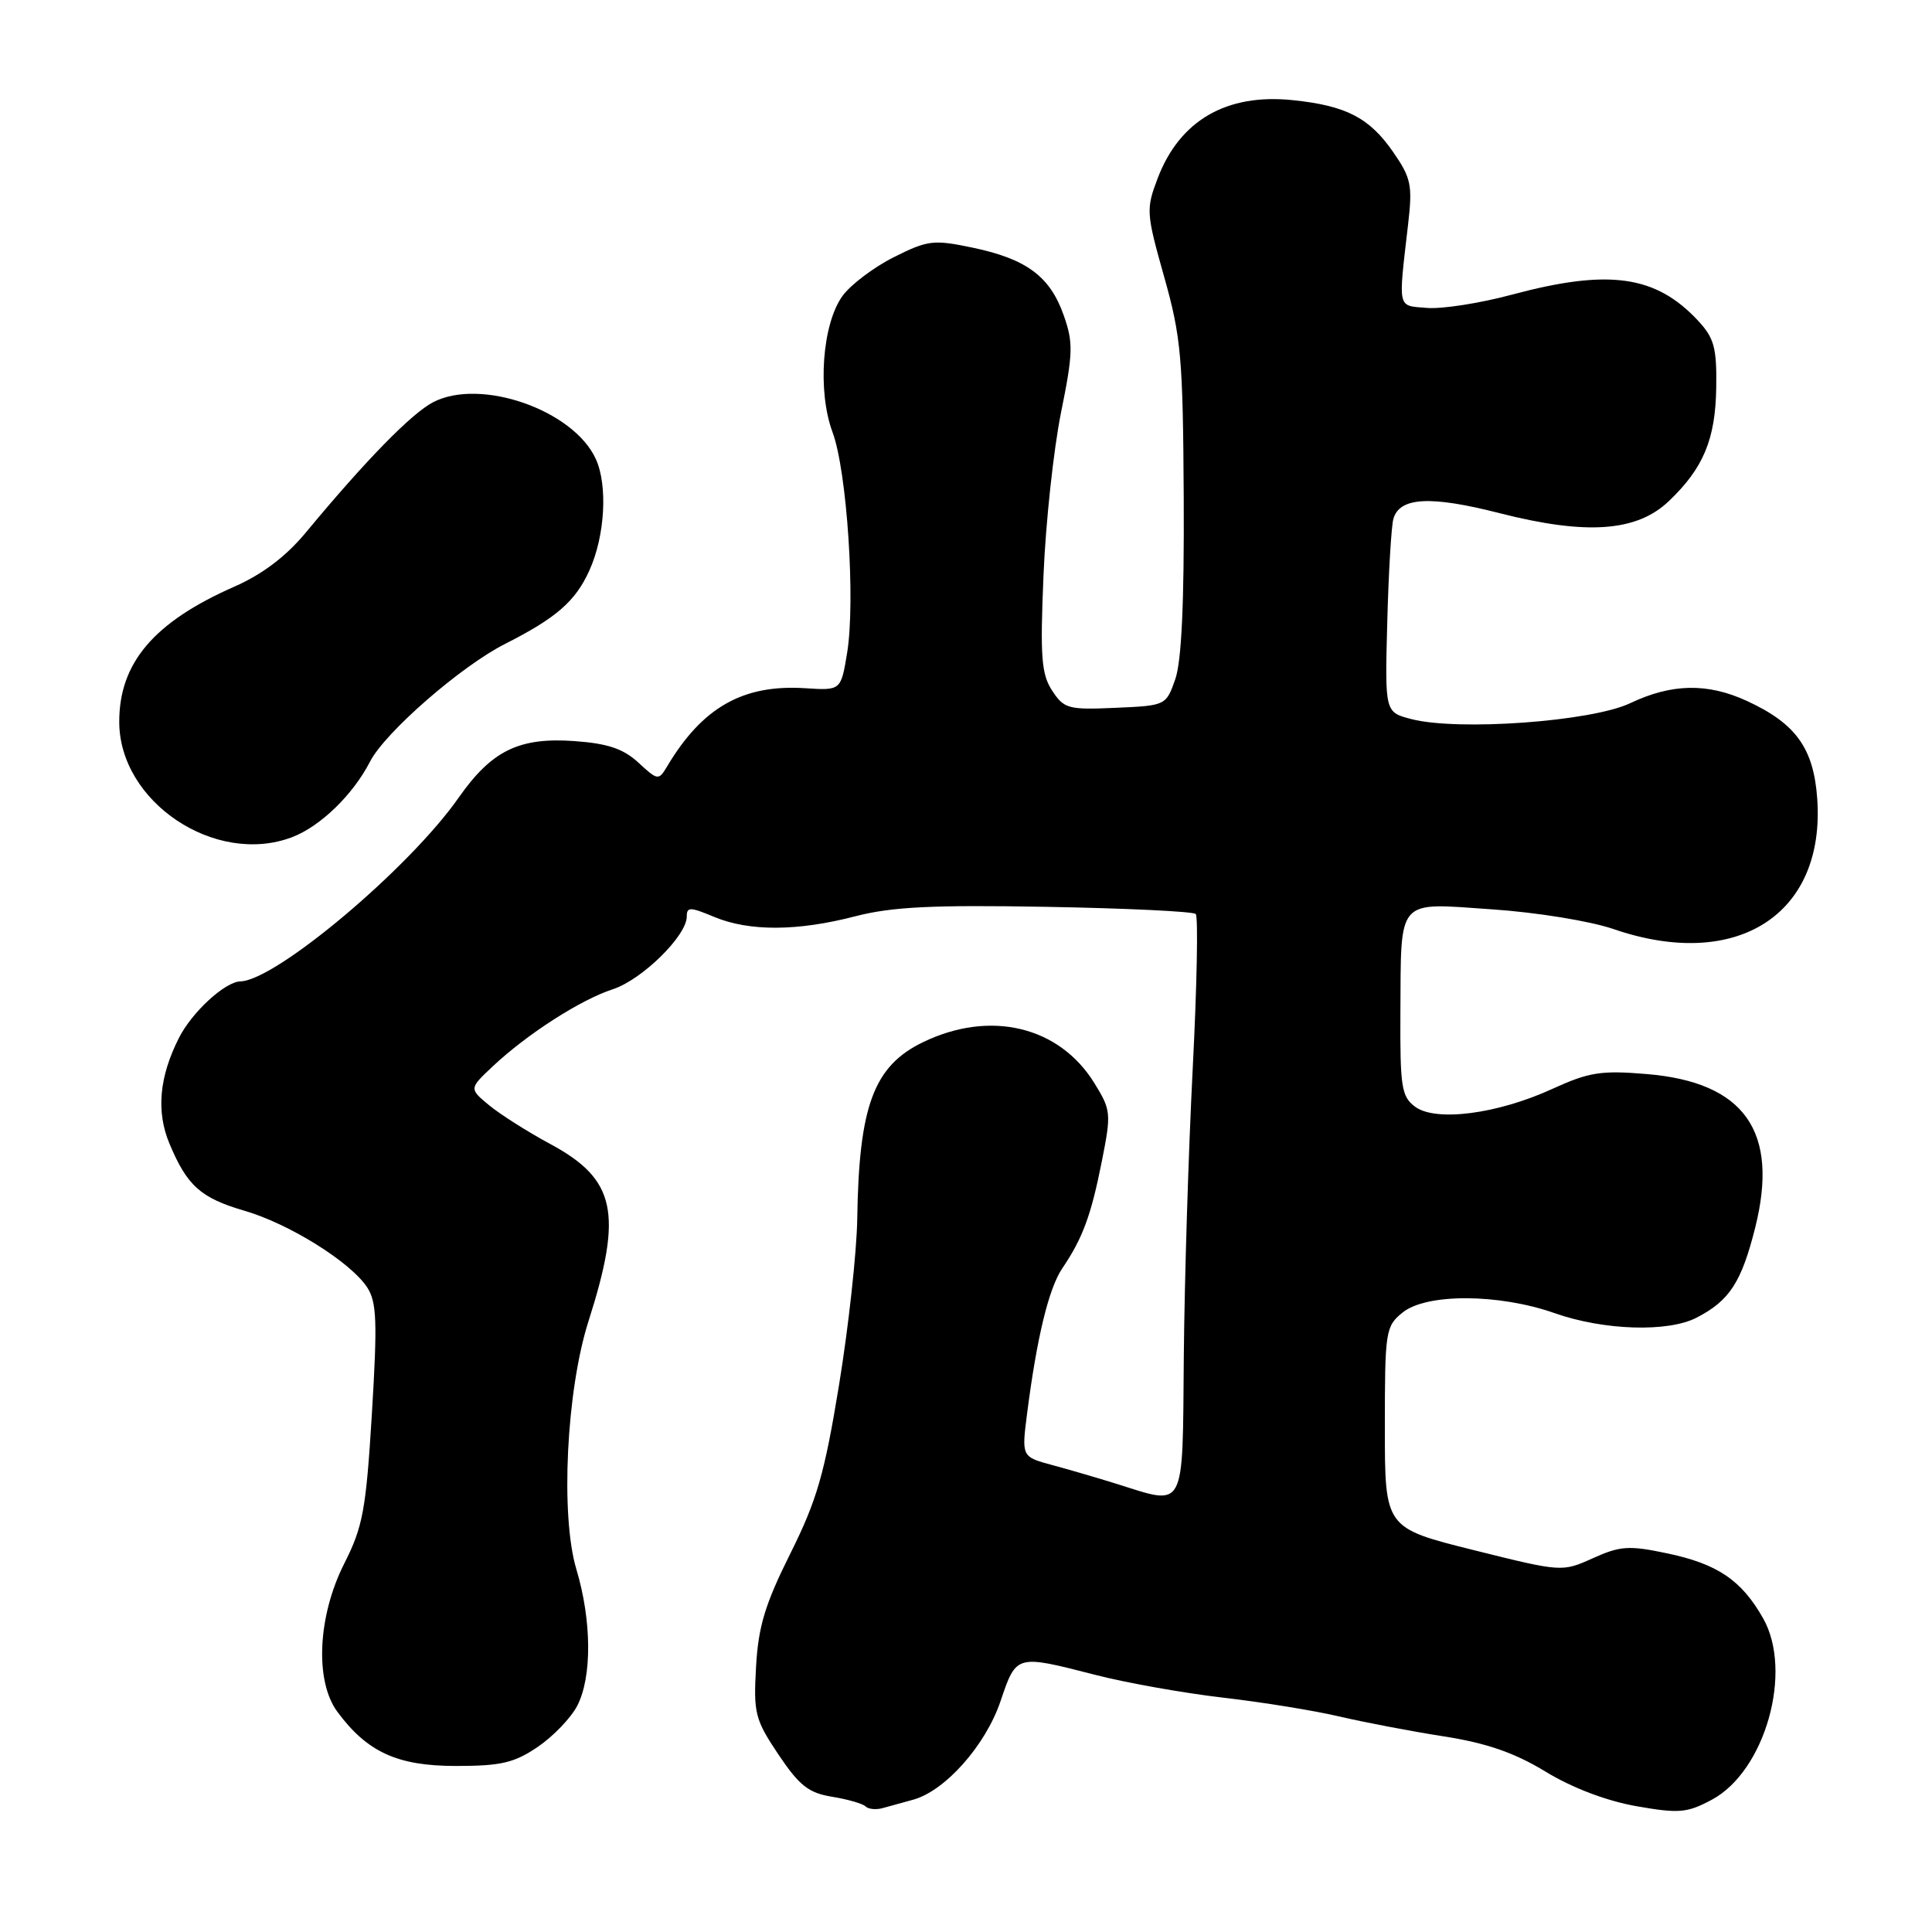 <?xml version="1.0" encoding="UTF-8" standalone="no"?>
<!DOCTYPE svg PUBLIC "-//W3C//DTD SVG 1.1//EN" "http://www.w3.org/Graphics/SVG/1.1/DTD/svg11.dtd" >
<svg xmlns="http://www.w3.org/2000/svg" xmlns:xlink="http://www.w3.org/1999/xlink" version="1.1" viewBox="0 0 256 256">
 <g >
 <path fill="currentColor"
d=" M 121.00 238.47 C 125.24 237.30 130.58 231.29 132.57 225.43 C 134.68 219.20 134.61 219.23 145.06 221.91 C 149.15 222.97 156.78 224.33 162.00 224.94 C 167.22 225.54 174.20 226.67 177.50 227.45 C 180.80 228.22 187.01 229.41 191.31 230.08 C 197.00 230.97 200.67 232.24 204.81 234.76 C 208.36 236.92 212.88 238.63 216.83 239.33 C 222.49 240.32 223.54 240.23 226.83 238.47 C 233.90 234.68 237.62 221.49 233.62 214.43 C 230.75 209.37 227.56 207.21 220.83 205.81 C 215.85 204.76 214.67 204.84 211.07 206.47 C 206.98 208.31 206.95 208.31 195.24 205.39 C 183.50 202.46 183.50 202.46 183.50 189.14 C 183.50 176.35 183.59 175.74 185.86 173.91 C 189.02 171.36 198.61 171.40 206.00 174.00 C 212.50 176.29 221.02 176.56 224.80 174.60 C 229.17 172.35 230.75 169.91 232.57 162.68 C 235.77 149.93 231.17 143.40 218.22 142.32 C 212.15 141.81 210.56 142.06 205.68 144.29 C 198.41 147.62 190.23 148.68 187.50 146.64 C 185.71 145.31 185.51 144.03 185.56 134.28 C 185.66 118.79 184.93 119.62 197.67 120.49 C 203.62 120.89 210.73 122.05 213.81 123.11 C 230.14 128.72 241.90 121.18 240.79 105.80 C 240.31 99.14 237.96 95.87 231.50 92.89 C 226.25 90.47 221.52 90.56 216.00 93.18 C 210.89 95.61 193.18 96.89 187.00 95.28 C 183.50 94.37 183.50 94.37 183.82 82.44 C 183.99 75.87 184.36 69.71 184.63 68.75 C 185.46 65.87 189.53 65.65 198.71 68.00 C 210.21 70.93 216.86 70.46 221.11 66.42 C 225.71 62.05 227.31 58.21 227.41 51.34 C 227.49 46.07 227.13 44.78 225.00 42.49 C 219.39 36.47 213.17 35.60 200.31 39.05 C 196.10 40.18 191.05 40.97 189.08 40.80 C 185.11 40.47 185.26 41.15 186.58 29.73 C 187.18 24.54 186.99 23.59 184.59 20.13 C 181.44 15.59 178.36 14.00 171.29 13.27 C 162.53 12.36 156.34 15.94 153.41 23.59 C 151.84 27.72 151.87 28.21 154.26 36.69 C 156.51 44.68 156.75 47.41 156.85 66.00 C 156.92 79.90 156.56 87.63 155.73 90.00 C 154.51 93.48 154.47 93.50 147.80 93.79 C 141.56 94.07 140.99 93.91 139.42 91.52 C 137.99 89.33 137.81 87.07 138.27 76.22 C 138.56 69.23 139.61 59.53 140.59 54.67 C 142.19 46.79 142.23 45.40 140.94 41.76 C 139.13 36.62 136.00 34.31 128.90 32.82 C 123.69 31.73 122.94 31.82 118.45 34.07 C 115.78 35.41 112.72 37.72 111.64 39.21 C 108.95 42.92 108.29 51.83 110.32 57.28 C 112.23 62.42 113.37 79.65 112.25 86.50 C 111.43 91.50 111.43 91.50 106.65 91.19 C 98.44 90.67 93.04 93.73 88.37 101.60 C 87.27 103.43 87.14 103.41 84.60 101.06 C 82.61 99.22 80.56 98.52 76.15 98.20 C 68.78 97.67 65.16 99.44 60.77 105.70 C 54.22 115.06 36.57 129.91 31.85 130.04 C 29.81 130.09 25.43 134.12 23.71 137.53 C 21.09 142.70 20.68 147.31 22.46 151.55 C 24.79 157.12 26.59 158.74 32.39 160.43 C 38.32 162.15 46.45 167.23 48.65 170.58 C 49.92 172.53 50.02 175.09 49.28 187.28 C 48.50 200.06 48.09 202.29 45.62 207.17 C 42.09 214.15 41.69 222.76 44.71 226.83 C 48.67 232.18 52.67 234.00 60.42 234.00 C 66.38 234.00 68.14 233.59 71.26 231.47 C 73.30 230.08 75.66 227.63 76.49 226.02 C 78.46 222.21 78.41 214.73 76.37 207.93 C 74.24 200.80 75.05 184.24 77.98 175.06 C 82.56 160.72 81.59 156.25 72.90 151.58 C 69.93 149.98 66.30 147.68 64.82 146.46 C 62.15 144.25 62.15 144.25 65.32 141.27 C 69.89 136.99 76.91 132.48 81.20 131.08 C 85.07 129.82 91.00 123.99 91.00 121.45 C 91.00 120.15 91.44 120.16 94.62 121.49 C 99.28 123.43 105.64 123.41 113.34 121.41 C 118.18 120.16 123.51 119.89 138.65 120.16 C 149.20 120.35 158.11 120.77 158.44 121.11 C 158.78 121.44 158.60 130.67 158.04 141.61 C 157.48 152.55 156.95 169.71 156.86 179.75 C 156.68 200.48 157.19 199.51 147.93 196.61 C 145.49 195.85 141.67 194.73 139.43 194.13 C 135.36 193.03 135.36 193.03 136.10 187.26 C 137.39 177.21 138.97 170.70 140.76 168.06 C 143.46 164.08 144.58 161.04 146.00 153.87 C 147.26 147.53 147.22 147.09 145.01 143.52 C 140.35 135.97 131.19 133.79 122.29 138.10 C 115.77 141.26 113.81 146.54 113.59 161.50 C 113.52 165.90 112.44 175.80 111.18 183.50 C 109.25 195.32 108.24 198.80 104.72 205.86 C 101.37 212.57 100.48 215.52 100.18 220.86 C 99.83 227.03 100.05 227.85 103.15 232.49 C 105.92 236.61 107.15 237.58 110.26 238.08 C 112.33 238.42 114.32 238.99 114.69 239.36 C 115.06 239.72 116.06 239.83 116.93 239.59 C 117.79 239.35 119.62 238.85 121.00 238.47 Z  M 38.68 110.94 C 42.43 109.52 46.76 105.33 49.03 100.92 C 51.01 97.05 61.08 88.28 66.91 85.33 C 73.71 81.88 76.24 79.69 78.09 75.60 C 80.17 71.03 80.55 64.30 78.94 60.80 C 75.96 54.32 63.68 50.04 57.40 53.29 C 54.54 54.77 48.44 61.01 40.56 70.52 C 37.92 73.71 34.79 76.09 31.06 77.73 C 20.40 82.42 15.80 87.82 15.80 95.64 C 15.80 106.27 28.53 114.77 38.68 110.94 Z "/>
</g>
</svg>
